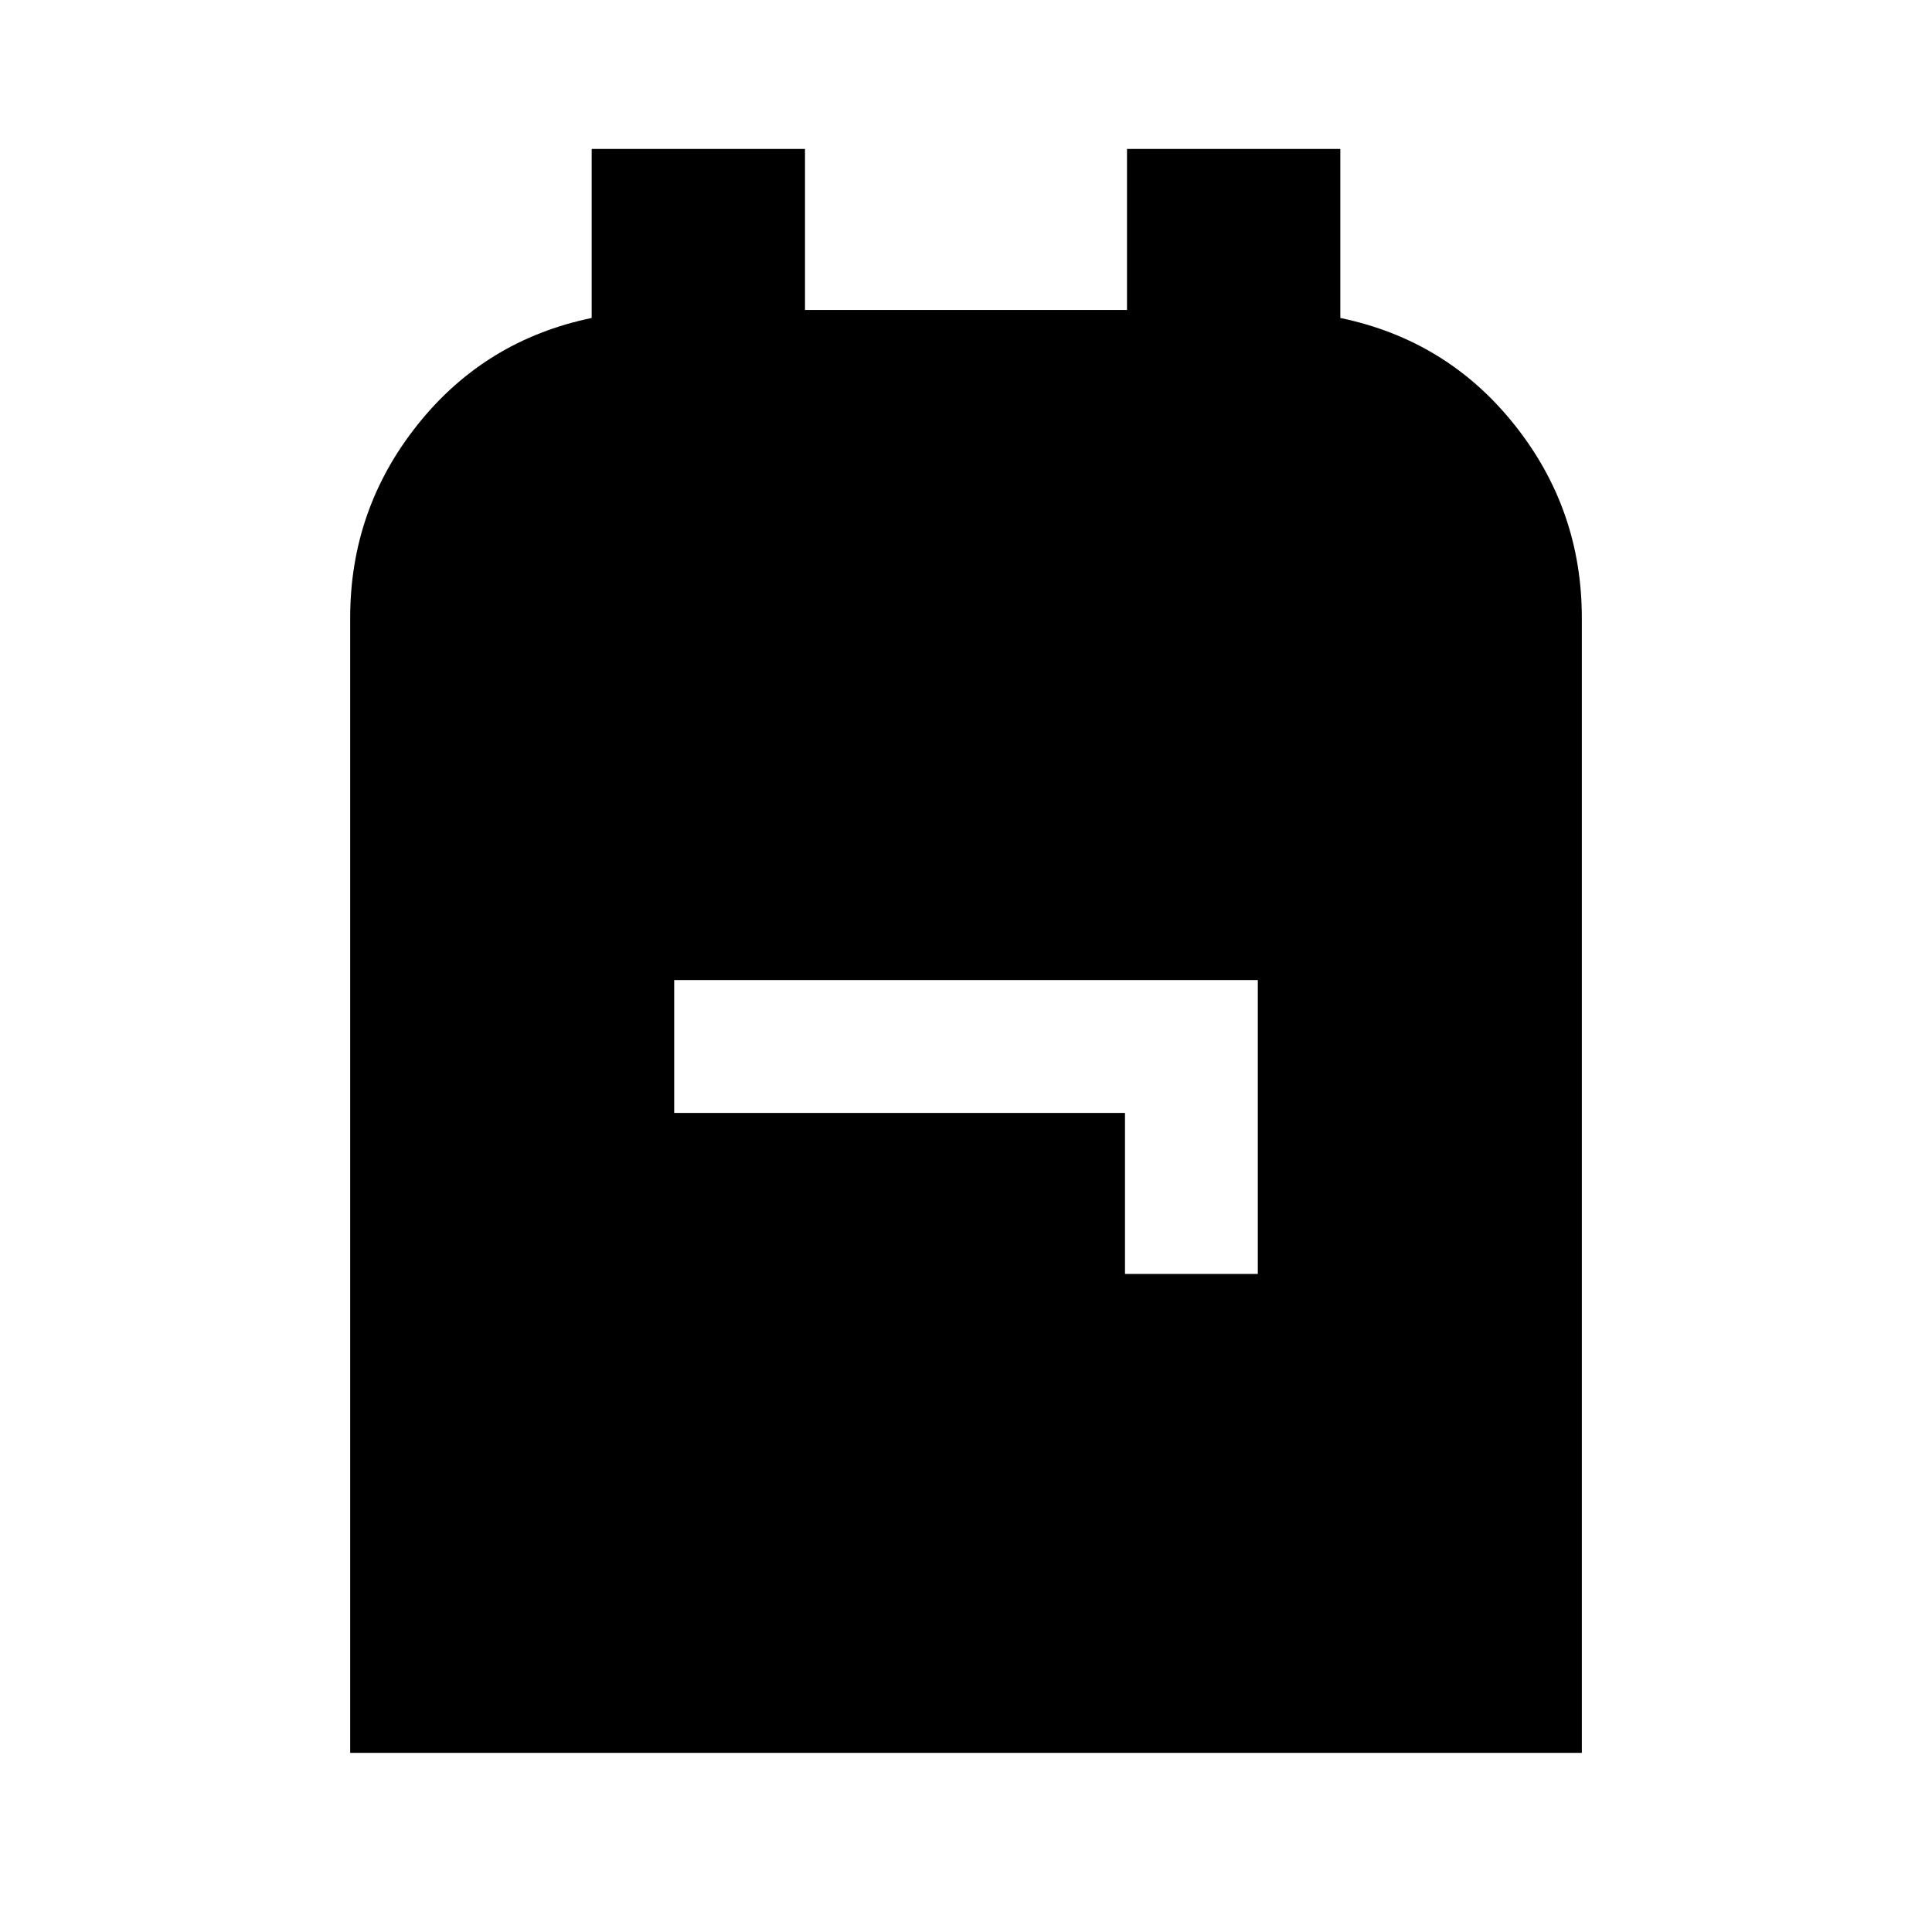 <svg xmlns="http://www.w3.org/2000/svg" height="24" width="24"><path d="M4.35 21.775v-14.1q0-1.35.838-2.4.837-1.05 2.162-1.325v-2.1H10v2h4v-2h2.65v2.1q1.325.275 2.162 1.325.838 1.05.838 2.4v14.1Zm9.625-5.95h1.65v-3.65h-7.25v1.65h5.6Z"/></svg>